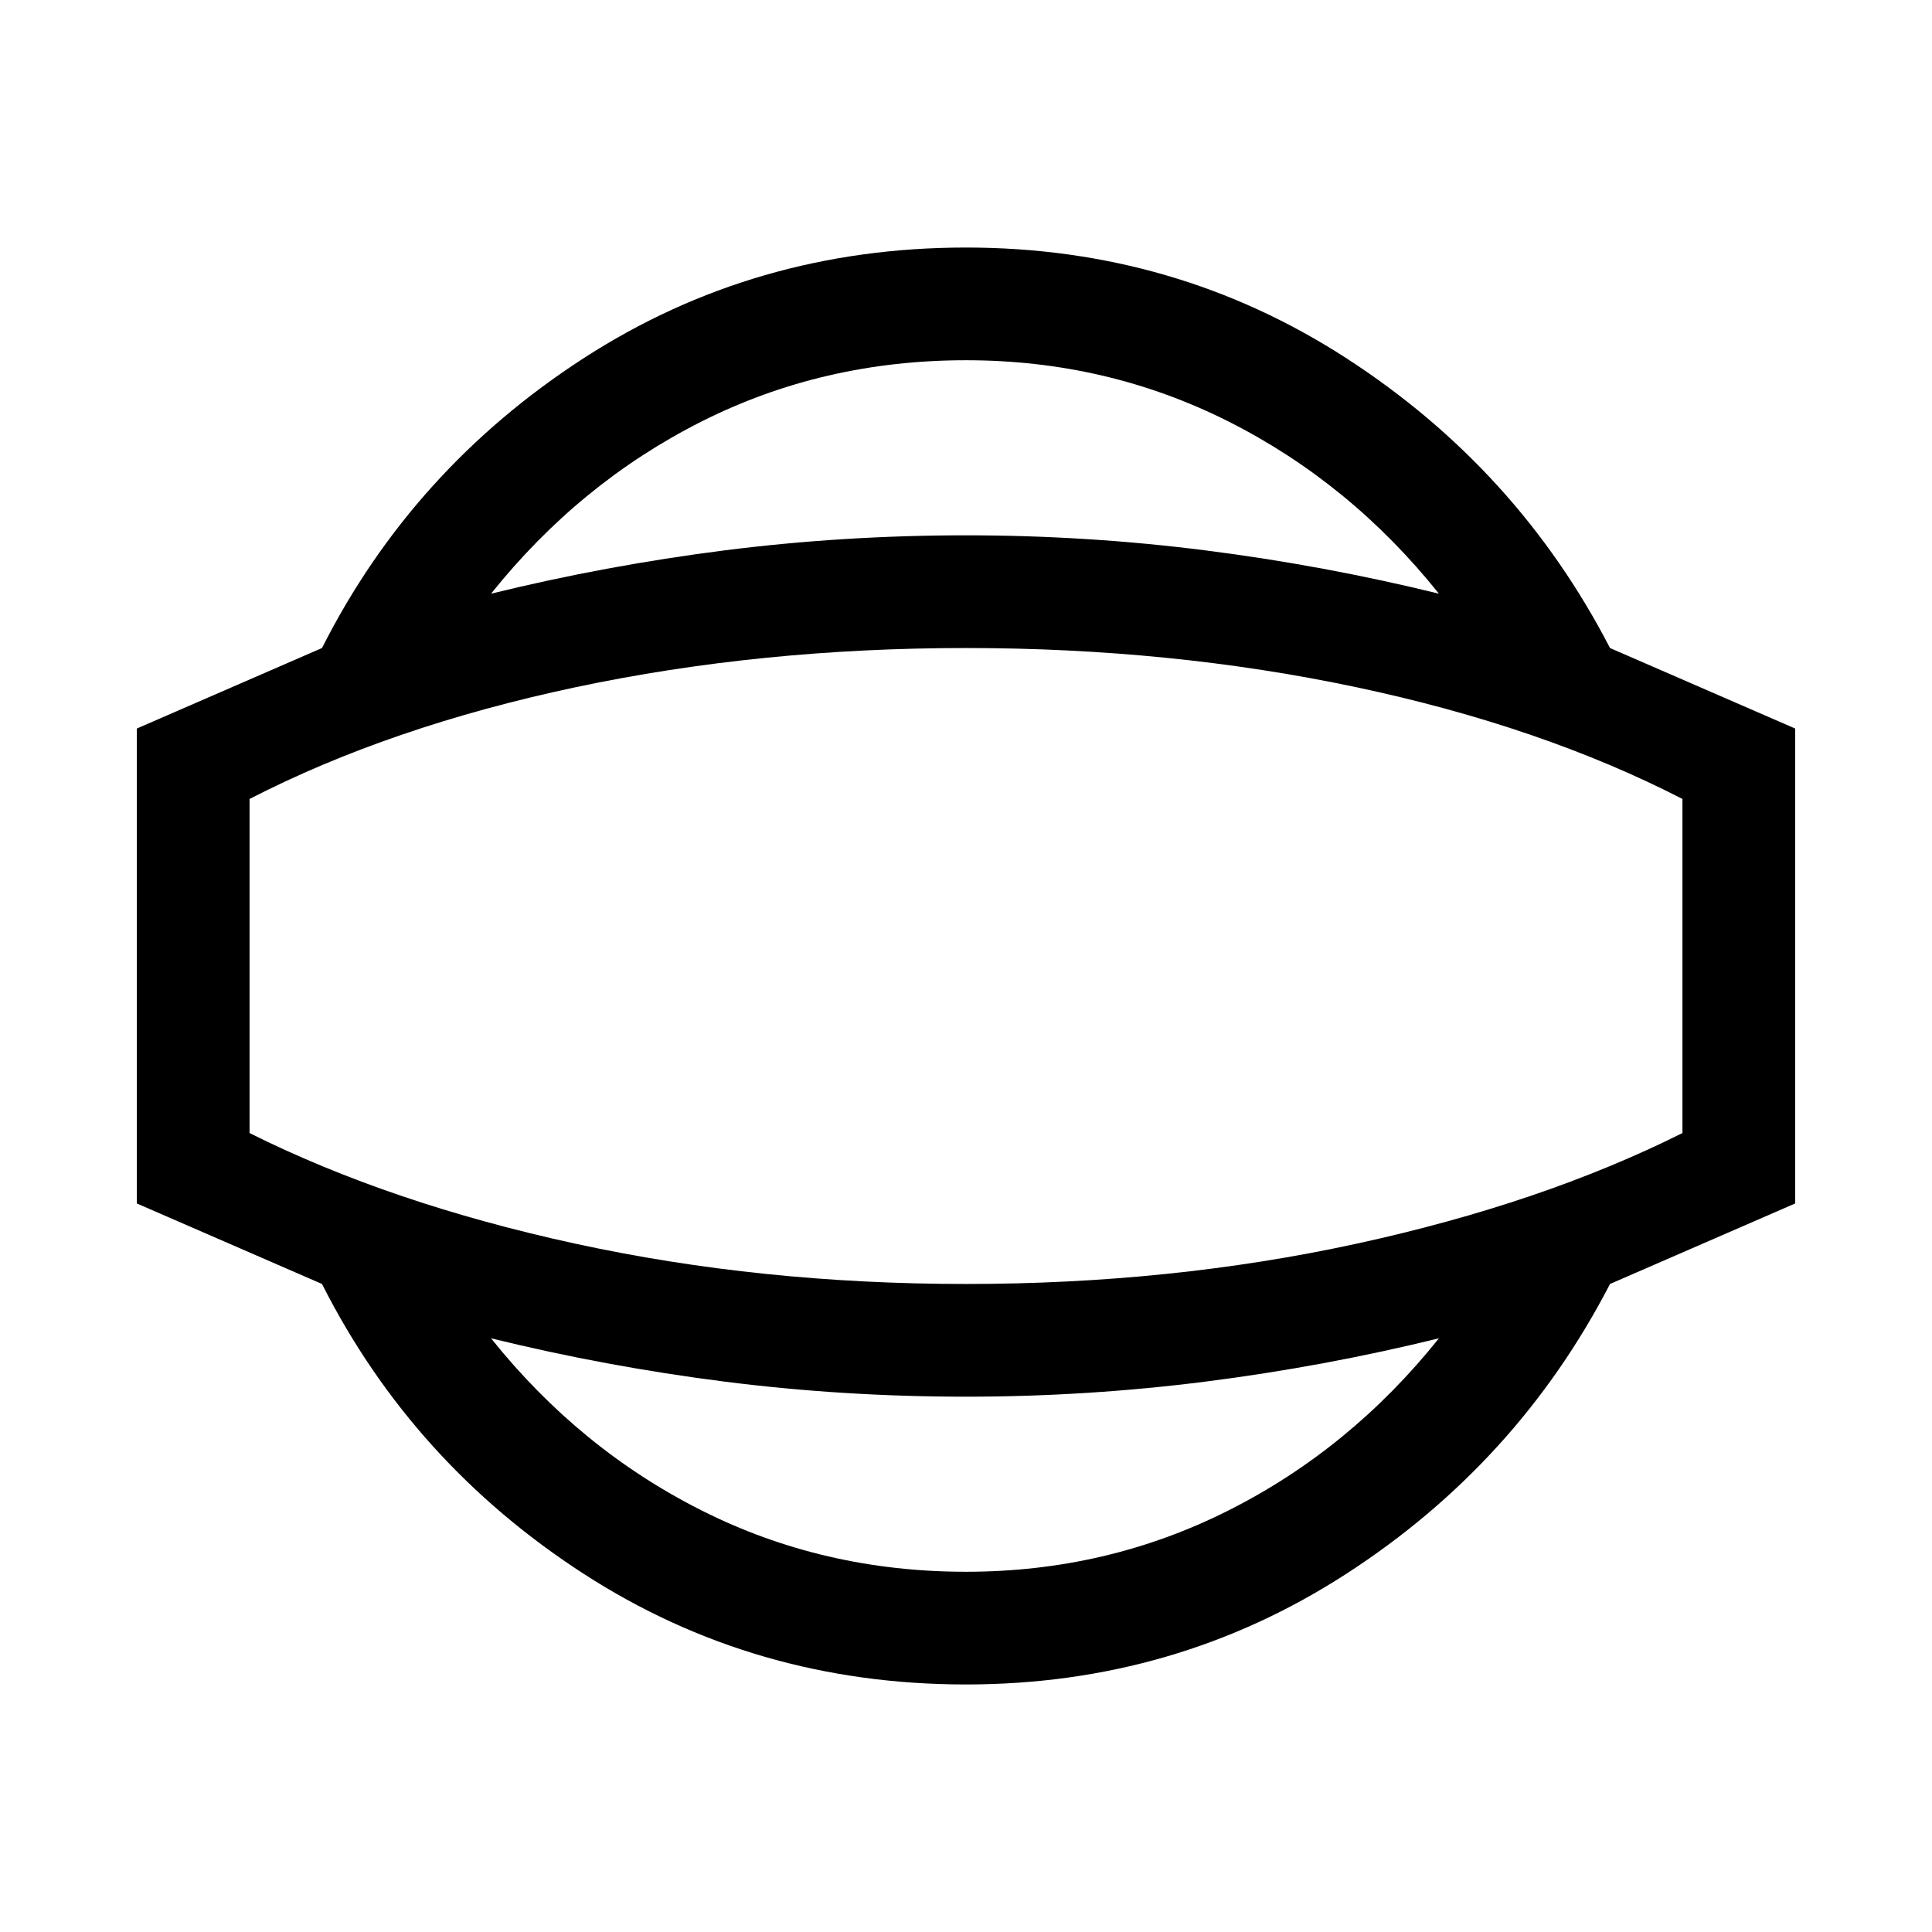 <svg xmlns="http://www.w3.org/2000/svg" height="24" width="24"><path d="M12 20.925q-2.625 0-4.75-1.375T4 15.95l-2.3-1v-5.9l2.3-1q1.125-2.225 3.25-3.6T12 3.075q2.6 0 4.725 1.375Q18.85 5.825 20 8.05l2.3 1v5.9l-2.3 1q-1.15 2.225-3.275 3.6T12 20.925Zm0-1.4q1.75 0 3.263-.763 1.512-.762 2.612-2.137-1.425.35-2.9.538-1.475.187-2.975.187-1.525 0-3-.187-1.475-.188-2.9-.538Q7.2 18 8.713 18.762q1.512.763 3.287.763ZM12 12Zm0-7.525q-1.775 0-3.287.762Q7.2 6 6.1 7.375q1.425-.35 2.9-.538 1.475-.187 3-.187 1.5 0 2.975.187 1.475.188 2.9.538-1.1-1.375-2.612-2.138Q13.75 4.475 12 4.475Zm0 11.475q2.55 0 4.85-.5t4.05-1.375v-4.15q-1.75-.9-4.05-1.388-2.3-.487-4.85-.487t-4.85.487q-2.3.488-4.05 1.388v4.15q1.75.875 4.05 1.375t4.85.5Z"/></svg>